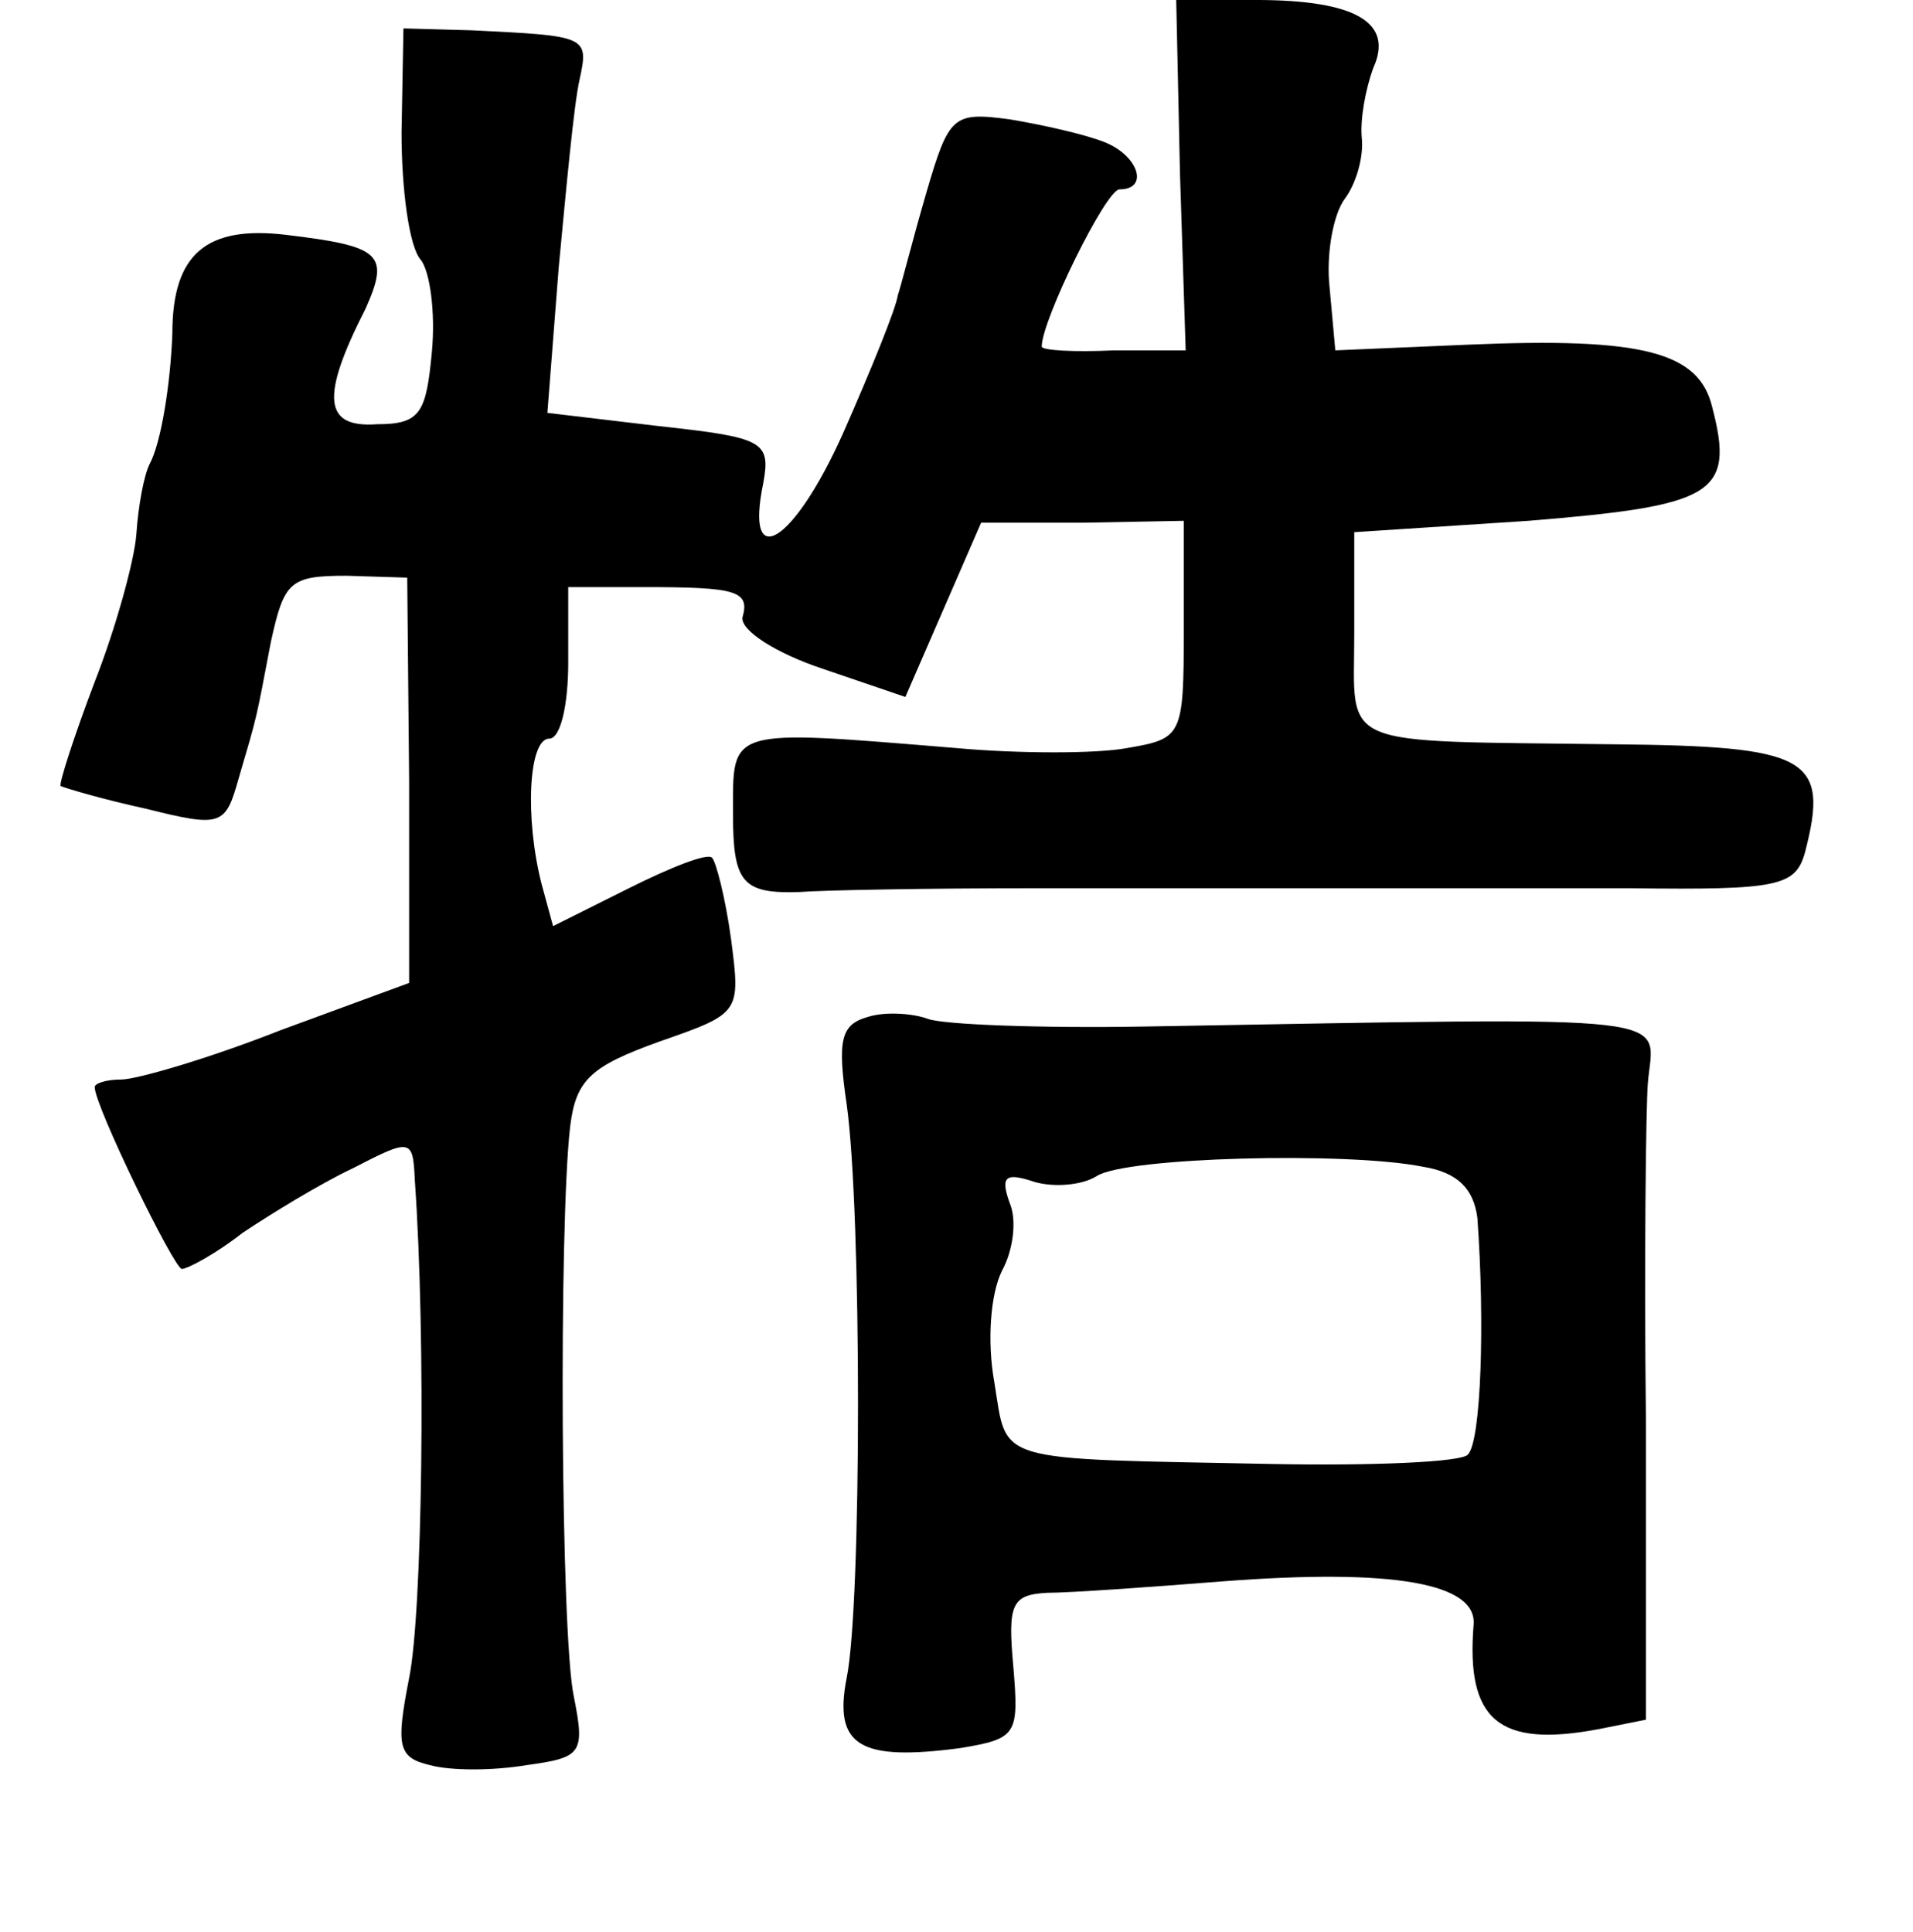 <?xml version="1.0" standalone="no"?>
<!DOCTYPE svg PUBLIC "-//W3C//DTD SVG 20010904//EN"
 "http://www.w3.org/TR/2001/REC-SVG-20010904/DTD/svg10.dtd">
<svg version="1.0" xmlns="http://www.w3.org/2000/svg"
 width="101pt" height="102pt" viewBox="0 0 101 102"
 preserveAspectRatio="xMidYMid meet">
<g transform="translate(0,102) scale(0.1,-0.1)"
fill="#000000" stroke="none">
<path d="M623 928 l3 -93 -38 0 c-21 -1 -38 0 -38 2 0 14 34 83 41 83 16 0 10
18 -8 25 -10 4 -32 9 -50 12 -30 4 -32 2 -44 -39 -7 -24 -13 -48 -15 -54 -1
-7 -14 -39 -29 -73 -26 -58 -52 -74 -42 -26 4 22 0 24 -55 30 l-59 7 6 77 c4
42 8 86 11 99 5 23 4 23 -57 26 l-36 1 -1 -55 c0 -30 4 -60 10 -67 5 -6 8 -28
6 -49 -3 -32 -6 -38 -29 -38 -28 -2 -30 14 -6 61 13 29 8 33 -42 39 -42 5 -60
-10 -60 -52 -1 -27 -6 -58 -12 -69 -3 -6 -6 -22 -7 -37 -1 -14 -11 -50 -22
-78 -11 -29 -19 -54 -18 -55 2 -1 22 -7 45 -12 40 -10 42 -9 49 16 10 34 9 30
17 72 7 32 10 35 40 35 l32 -1 1 -107 0 -107 -68 -25 c-38 -15 -76 -26 -84
-26 -8 0 -14 -2 -14 -4 0 -10 42 -96 46 -96 3 0 18 8 32 19 15 10 41 26 58 34
31 16 32 16 33 -6 6 -85 4 -229 -3 -263 -7 -36 -6 -42 11 -46 11 -3 33 -3 51
0 29 4 31 6 25 36 -7 32 -8 249 -2 301 3 25 11 32 47 45 43 15 43 15 38 54 -3
22 -8 41 -10 43 -2 3 -22 -5 -44 -16 l-40 -20 -6 22 c-9 35 -7 77 4 77 6 0 10
18 10 40 l0 40 40 0 c49 0 56 -2 52 -16 -1 -7 18 -19 42 -27 l44 -15 20 46 20
46 54 0 53 1 0 -58 c0 -56 -1 -57 -30 -62 -16 -3 -57 -3 -90 0 -122 10 -118
11 -118 -35 0 -36 5 -42 35 -41 13 1 68 2 123 2 55 0 129 0 165 0 36 0 104 0
151 0 78 -1 87 1 92 19 13 50 2 56 -101 57 -148 2 -137 -3 -137 58 l0 54 92 6
c98 8 109 14 97 60 -7 29 -36 37 -129 33 l-70 -3 -3 33 c-2 18 2 39 8 47 6 8
10 22 9 32 -1 10 2 26 6 37 11 24 -9 36 -62 36 l-42 0 2 -92z"/>
<path d="M458 483 c-14 -4 -16 -12 -11 -46 8 -57 8 -264 0 -303 -7 -36 7 -44
60 -37 30 5 31 7 28 43 -3 33 -1 38 18 39 12 0 54 3 92 6 91 7 135 -1 133 -23
-4 -50 13 -65 66 -55 l25 5 0 157 c-1 86 0 166 1 179 3 37 25 35 -265 30 -55
-1 -107 1 -115 4 -8 3 -23 4 -32 1z m293 -79 c19 -3 27 -12 29 -27 4 -55 2
-118 -5 -125 -3 -4 -50 -6 -103 -5 -149 3 -140 0 -147 43 -4 22 -2 47 4 59 6
11 8 27 4 36 -5 14 -2 16 13 11 10 -3 25 -2 33 3 15 10 132 13 172 5z"/>
</g>
</svg>
